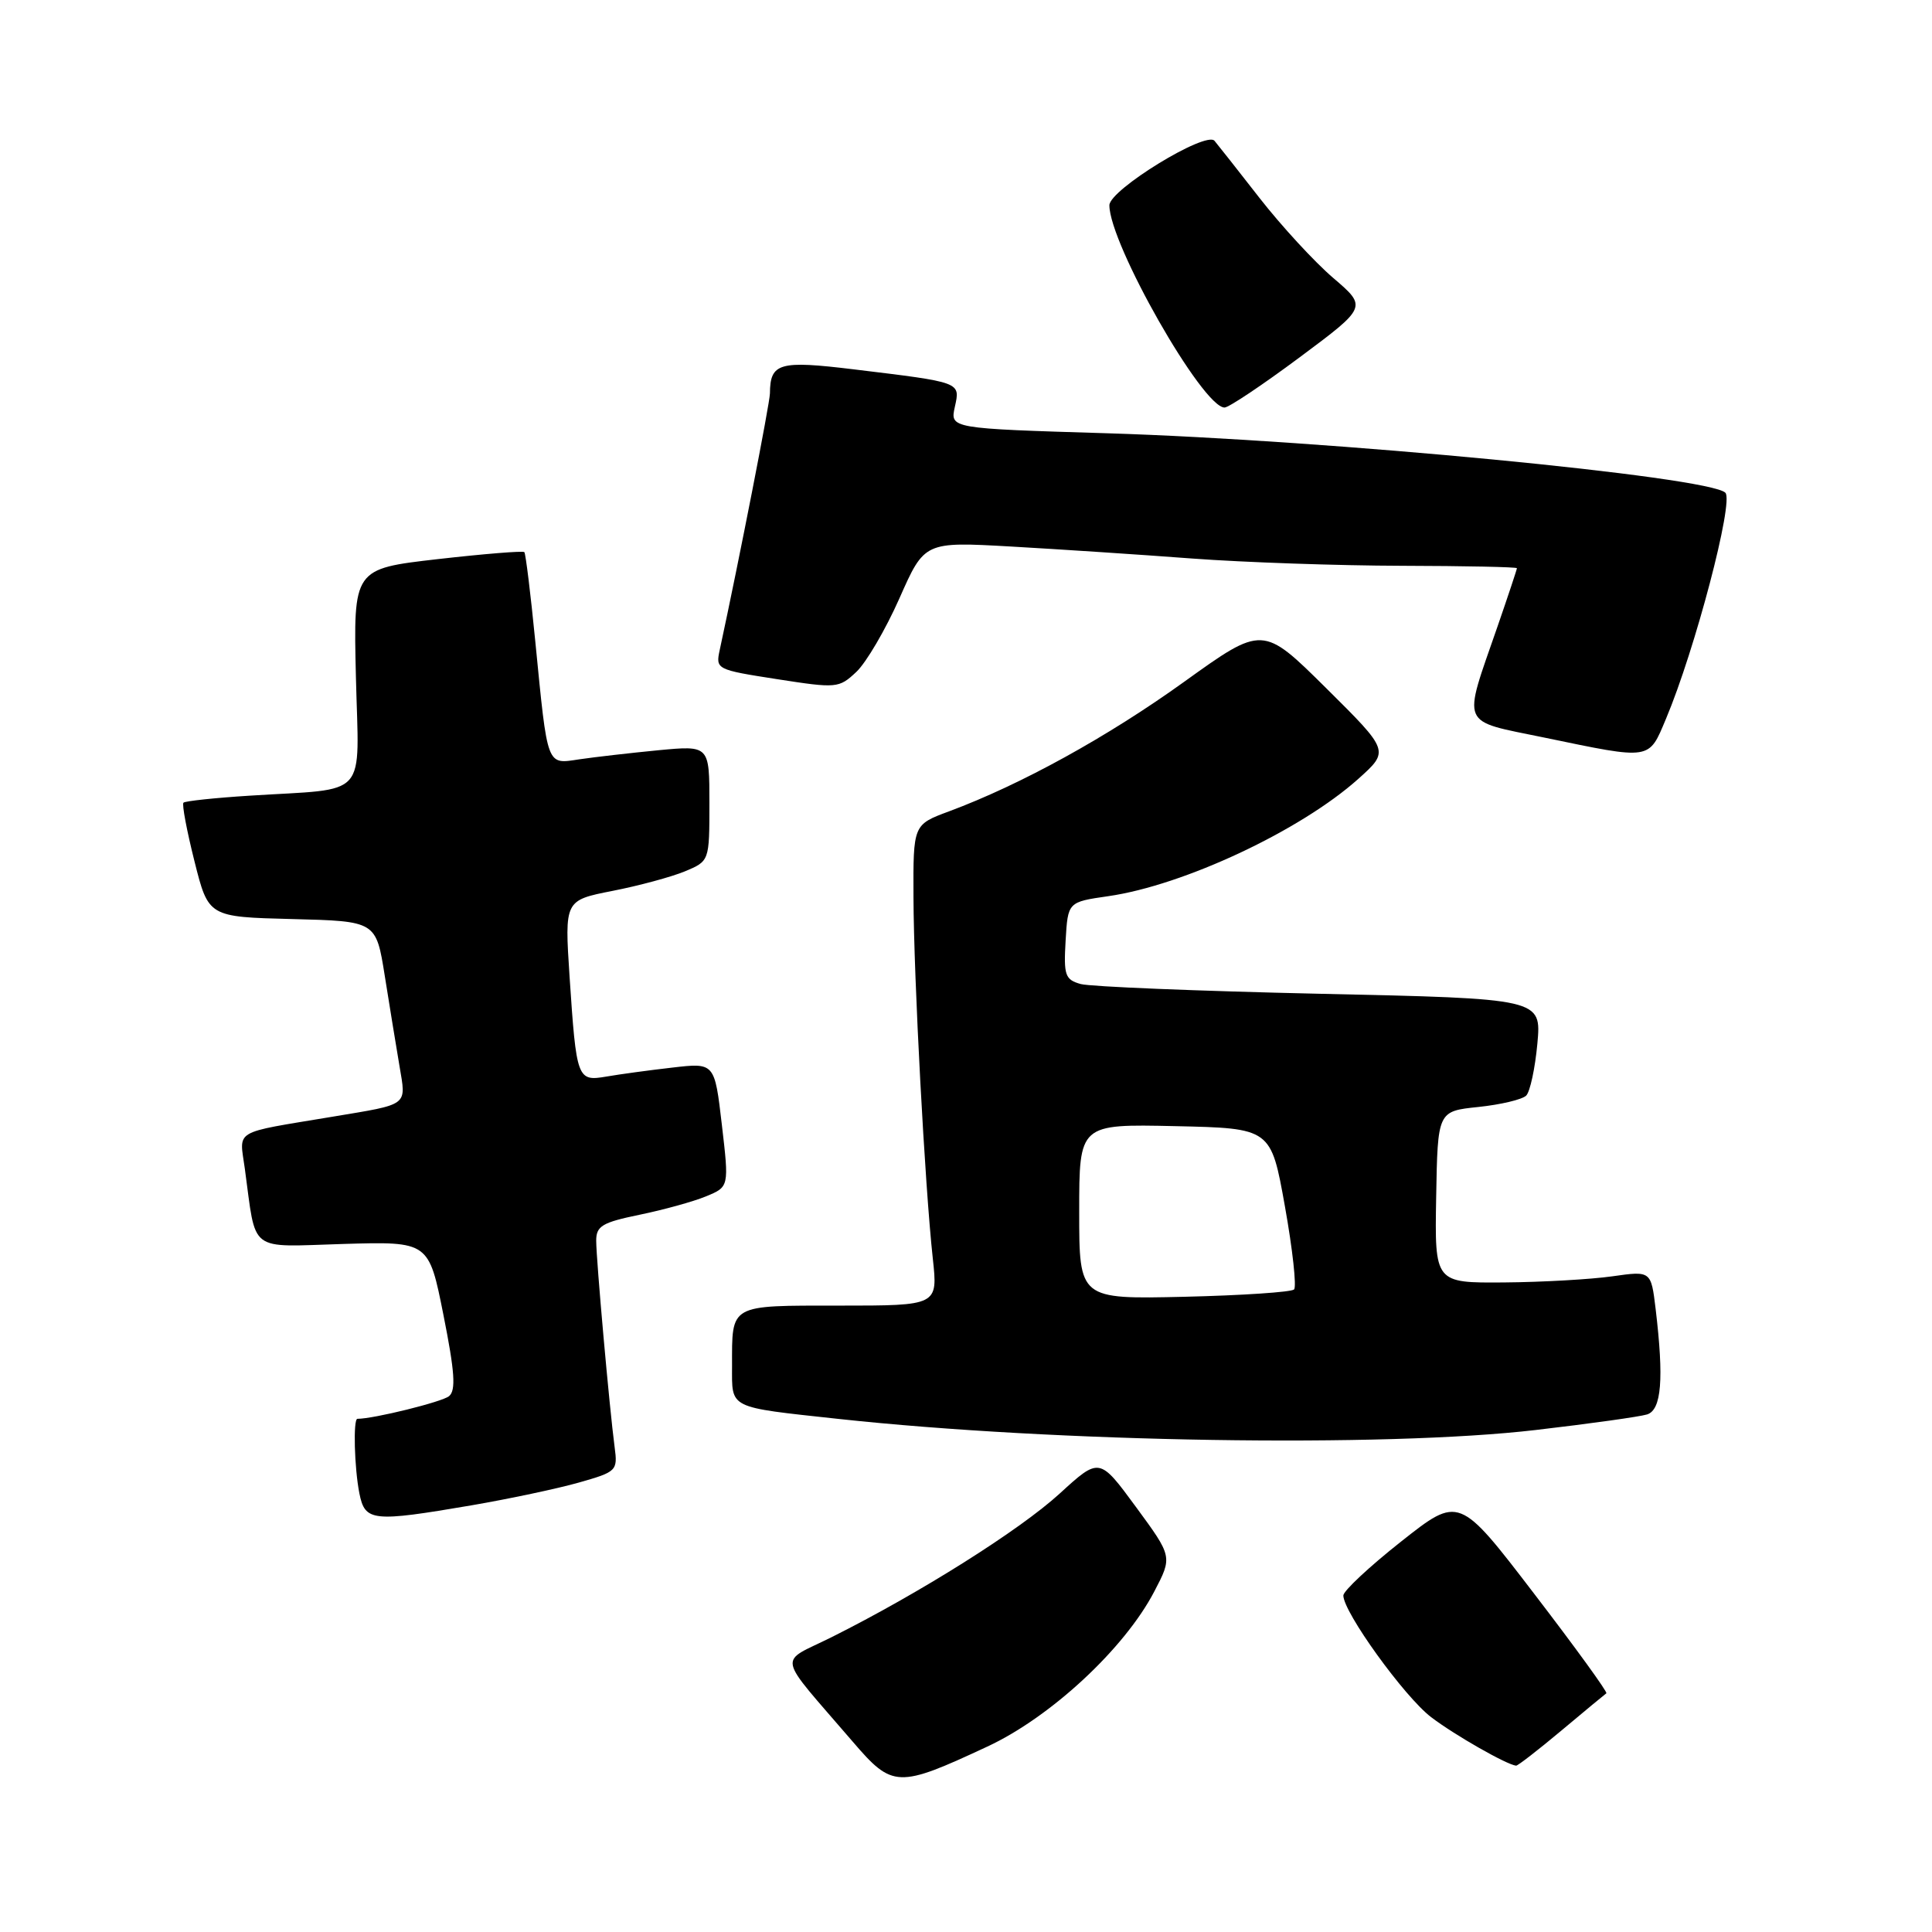 <?xml version="1.0" encoding="UTF-8" standalone="no"?>
<!DOCTYPE svg PUBLIC "-//W3C//DTD SVG 1.1//EN" "http://www.w3.org/Graphics/SVG/1.1/DTD/svg11.dtd" >
<svg xmlns="http://www.w3.org/2000/svg" xmlns:xlink="http://www.w3.org/1999/xlink" version="1.1" viewBox="0 0 256 256">
 <g >
 <path fill="currentColor"
d=" M 130.83 231.43 C 139.24 227.52 149.02 218.43 152.95 210.88 C 155.36 206.27 155.36 206.27 150.52 199.68 C 145.68 193.09 145.68 193.09 140.42 197.90 C 135.11 202.76 121.84 211.11 110.20 216.93 C 103.05 220.50 102.71 218.81 113.00 230.79 C 118.27 236.93 118.97 236.96 130.83 231.43 Z  M 206.89 229.31 C 209.98 226.72 212.66 224.50 212.85 224.37 C 213.05 224.24 208.74 218.29 203.27 211.16 C 193.34 198.19 193.34 198.19 185.67 204.25 C 181.45 207.58 178.00 210.81 178.00 211.41 C 178.00 213.62 186.09 224.83 189.63 227.53 C 192.72 229.89 199.63 233.83 200.89 233.96 C 201.11 233.98 203.81 231.89 206.89 229.31 Z  M 62.50 199.46 C 67.45 198.61 73.83 197.26 76.69 196.45 C 81.72 195.02 81.86 194.89 81.44 191.74 C 80.76 186.63 79.00 166.89 79.00 164.40 C 79.00 162.45 79.80 161.98 84.75 160.96 C 87.91 160.31 91.87 159.22 93.56 158.52 C 96.61 157.26 96.61 157.26 95.65 149.04 C 94.69 140.81 94.69 140.81 89.10 141.46 C 86.02 141.81 82.08 142.35 80.35 142.65 C 76.48 143.31 76.38 143.02 75.47 129.40 C 74.81 119.30 74.81 119.30 81.15 118.05 C 84.64 117.37 88.96 116.20 90.75 115.46 C 94.00 114.10 94.00 114.10 94.00 106.43 C 94.00 98.77 94.00 98.77 87.25 99.41 C 83.54 99.77 78.83 100.31 76.79 100.61 C 72.38 101.27 72.59 101.82 70.93 85.00 C 70.31 78.67 69.65 73.35 69.48 73.16 C 69.30 72.97 64.13 73.39 57.98 74.09 C 46.82 75.37 46.82 75.37 47.16 89.69 C 47.55 106.11 49.07 104.41 33.10 105.43 C 28.49 105.72 24.53 106.14 24.31 106.36 C 24.09 106.58 24.75 110.07 25.77 114.13 C 27.62 121.50 27.62 121.50 38.73 121.78 C 49.83 122.06 49.83 122.06 50.98 129.28 C 51.61 133.25 52.49 138.63 52.93 141.23 C 53.83 146.62 54.30 146.26 44.00 147.98 C 30.68 150.20 31.72 149.59 32.44 154.85 C 33.99 166.16 32.75 165.21 45.51 164.83 C 56.82 164.50 56.82 164.50 58.76 174.25 C 60.26 181.78 60.43 184.23 59.50 185.00 C 58.58 185.76 49.53 188.00 47.36 188.00 C 46.78 188.00 46.95 194.49 47.62 197.88 C 48.37 201.61 49.31 201.71 62.50 199.46 Z  M 203.51 189.48 C 210.65 188.65 217.29 187.72 218.25 187.42 C 220.16 186.81 220.49 182.74 219.38 173.44 C 218.77 168.39 218.77 168.39 213.63 169.12 C 210.81 169.52 204.36 169.89 199.30 169.93 C 190.10 170.00 190.10 170.00 190.30 158.62 C 190.50 147.24 190.50 147.24 195.89 146.68 C 198.86 146.37 201.71 145.69 202.23 145.17 C 202.74 144.66 203.41 141.55 203.71 138.28 C 204.25 132.32 204.25 132.32 174.87 131.68 C 158.72 131.32 144.47 130.74 143.20 130.39 C 141.13 129.81 140.93 129.23 141.20 124.63 C 141.50 119.52 141.50 119.52 146.84 118.75 C 156.84 117.32 172.35 110.05 180.00 103.19 C 184.11 99.50 184.11 99.50 175.72 91.18 C 167.32 82.86 167.32 82.86 156.91 90.34 C 146.74 97.65 135.29 103.96 125.75 107.51 C 121.00 109.27 121.00 109.27 121.04 118.89 C 121.08 129.61 122.55 157.14 123.60 166.75 C 124.28 173.00 124.28 173.00 111.25 173.00 C 96.55 173.00 97.00 172.75 97.00 181.01 C 97.00 186.72 96.37 186.41 111.07 188.01 C 139.86 191.13 183.43 191.83 203.51 189.48 Z  M 220.75 95.25 C 224.60 86.11 229.77 66.44 228.62 65.29 C 226.49 63.16 176.00 58.31 146.70 57.41 C 125.89 56.78 125.89 56.78 126.52 53.92 C 127.25 50.60 127.45 50.68 113.12 48.94 C 103.25 47.74 102.05 48.08 102.02 52.13 C 102.00 53.44 97.97 74.06 95.37 86.11 C 94.81 88.69 94.92 88.74 102.95 89.99 C 110.87 91.22 111.16 91.20 113.47 89.03 C 114.78 87.80 117.35 83.41 119.18 79.28 C 122.50 71.77 122.50 71.77 134.00 72.42 C 140.32 72.78 151.12 73.49 158.00 74.01 C 164.88 74.52 177.36 74.95 185.75 74.97 C 194.14 74.99 201.00 75.13 201.00 75.29 C 201.00 75.44 199.84 78.93 198.42 83.04 C 193.77 96.48 193.31 95.39 204.66 97.74 C 218.89 100.69 218.43 100.76 220.75 95.25 Z  M 172.22 47.34 C 181.16 40.68 181.16 40.68 176.66 36.83 C 174.18 34.71 169.79 29.94 166.90 26.24 C 164.01 22.53 161.32 19.12 160.93 18.66 C 159.79 17.31 147.00 25.15 147.00 27.20 C 147.00 32.31 159.35 54.00 162.26 54.00 C 162.82 54.00 167.30 51.00 172.22 47.34 Z  M 143.00 160.55 C 143.00 148.94 143.00 148.94 155.71 149.22 C 168.41 149.50 168.41 149.50 170.26 159.86 C 171.28 165.56 171.82 170.51 171.47 170.86 C 171.12 171.21 164.58 171.65 156.92 171.83 C 143.00 172.15 143.00 172.15 143.00 160.55 Z "/>
</g>
</svg>